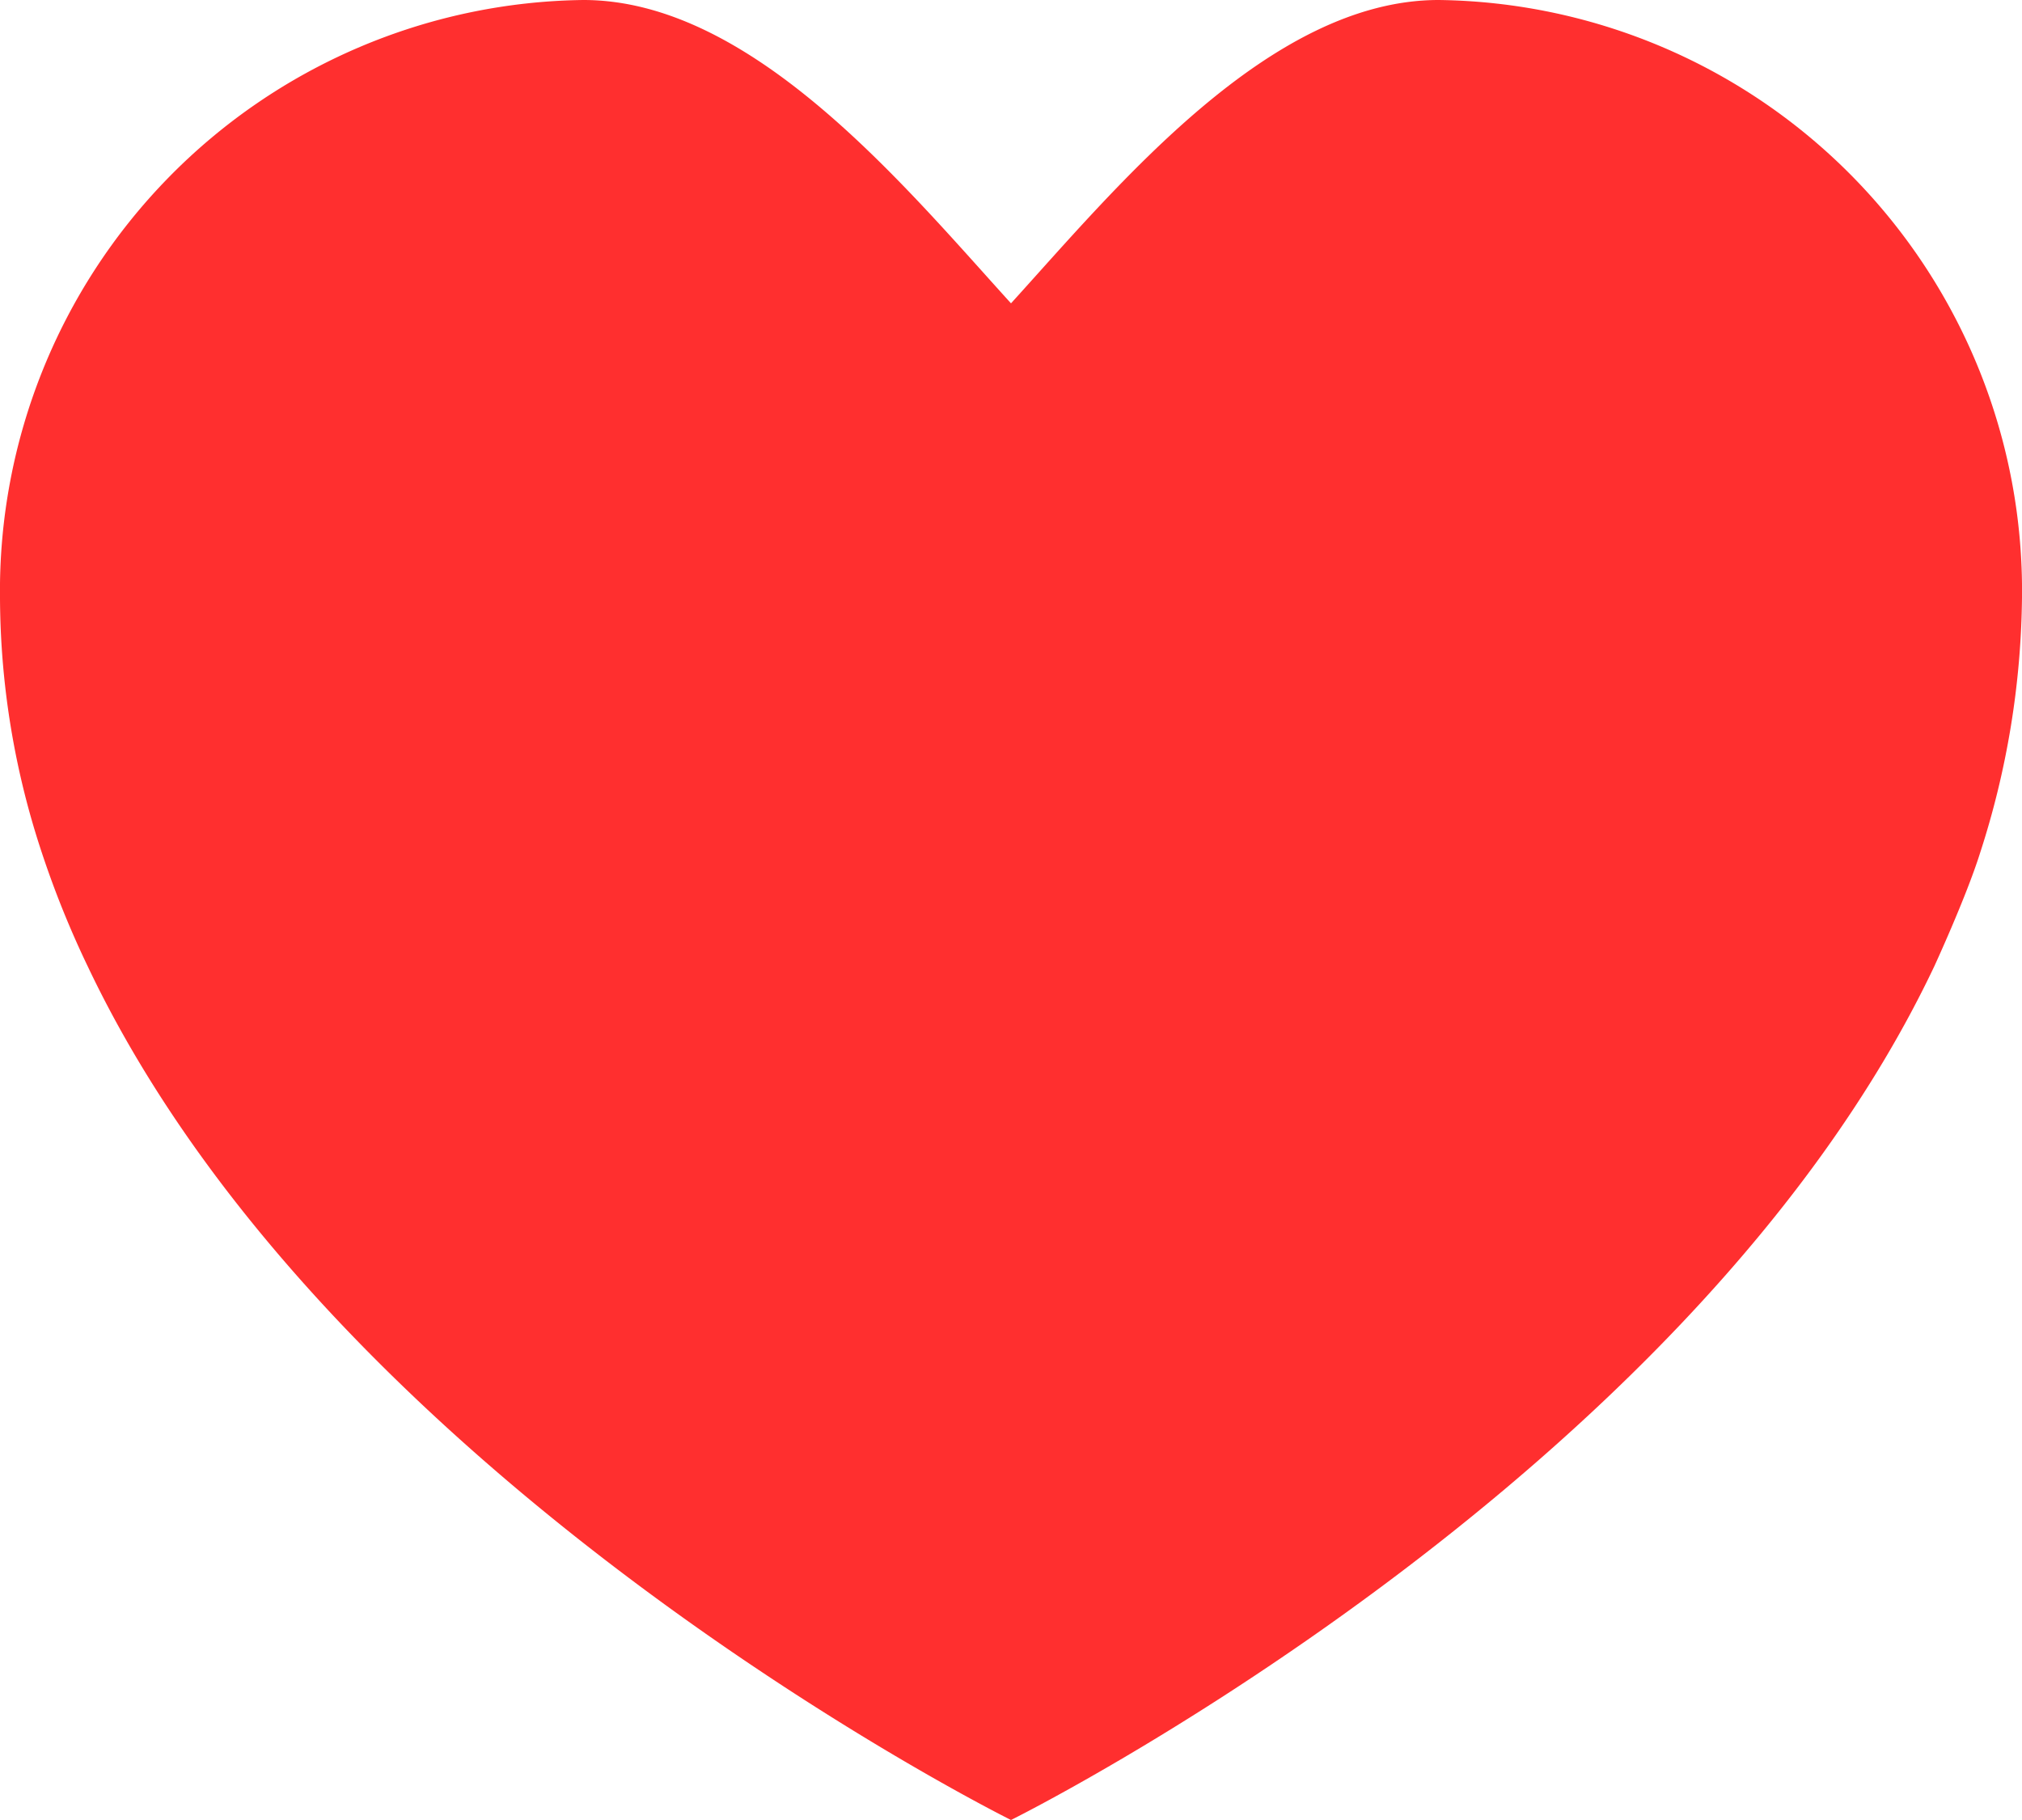 <svg xmlns="http://www.w3.org/2000/svg" width="20" height="18" viewBox="0 0 20 18">
  <defs>
    <style>
      .cls-1 {
        fill: #ff2f2f;
        fill-rule: evenodd;
      }
    </style>
  </defs>
  <path id="hearth.svg" class="cls-1" d="M951.23,4856c-1.671,0-3.176,1.84-4.23,3-1.054-1.16-2.559-3-4.23-3a5.844,5.844,0,0,0-5.77,5.91,8.082,8.082,0,0,0,.416,2.53,9.456,9.456,0,0,0,.453,1.12C940.3,4870.68,947,4874,947,4874s6.7-3.32,9.131-8.44c0,0,.314-0.68.453-1.12a8.444,8.444,0,0,0,.416-2.53A5.844,5.844,0,0,0,951.23,4856Z" transform="translate(-937 -4856)"/>
</svg>
